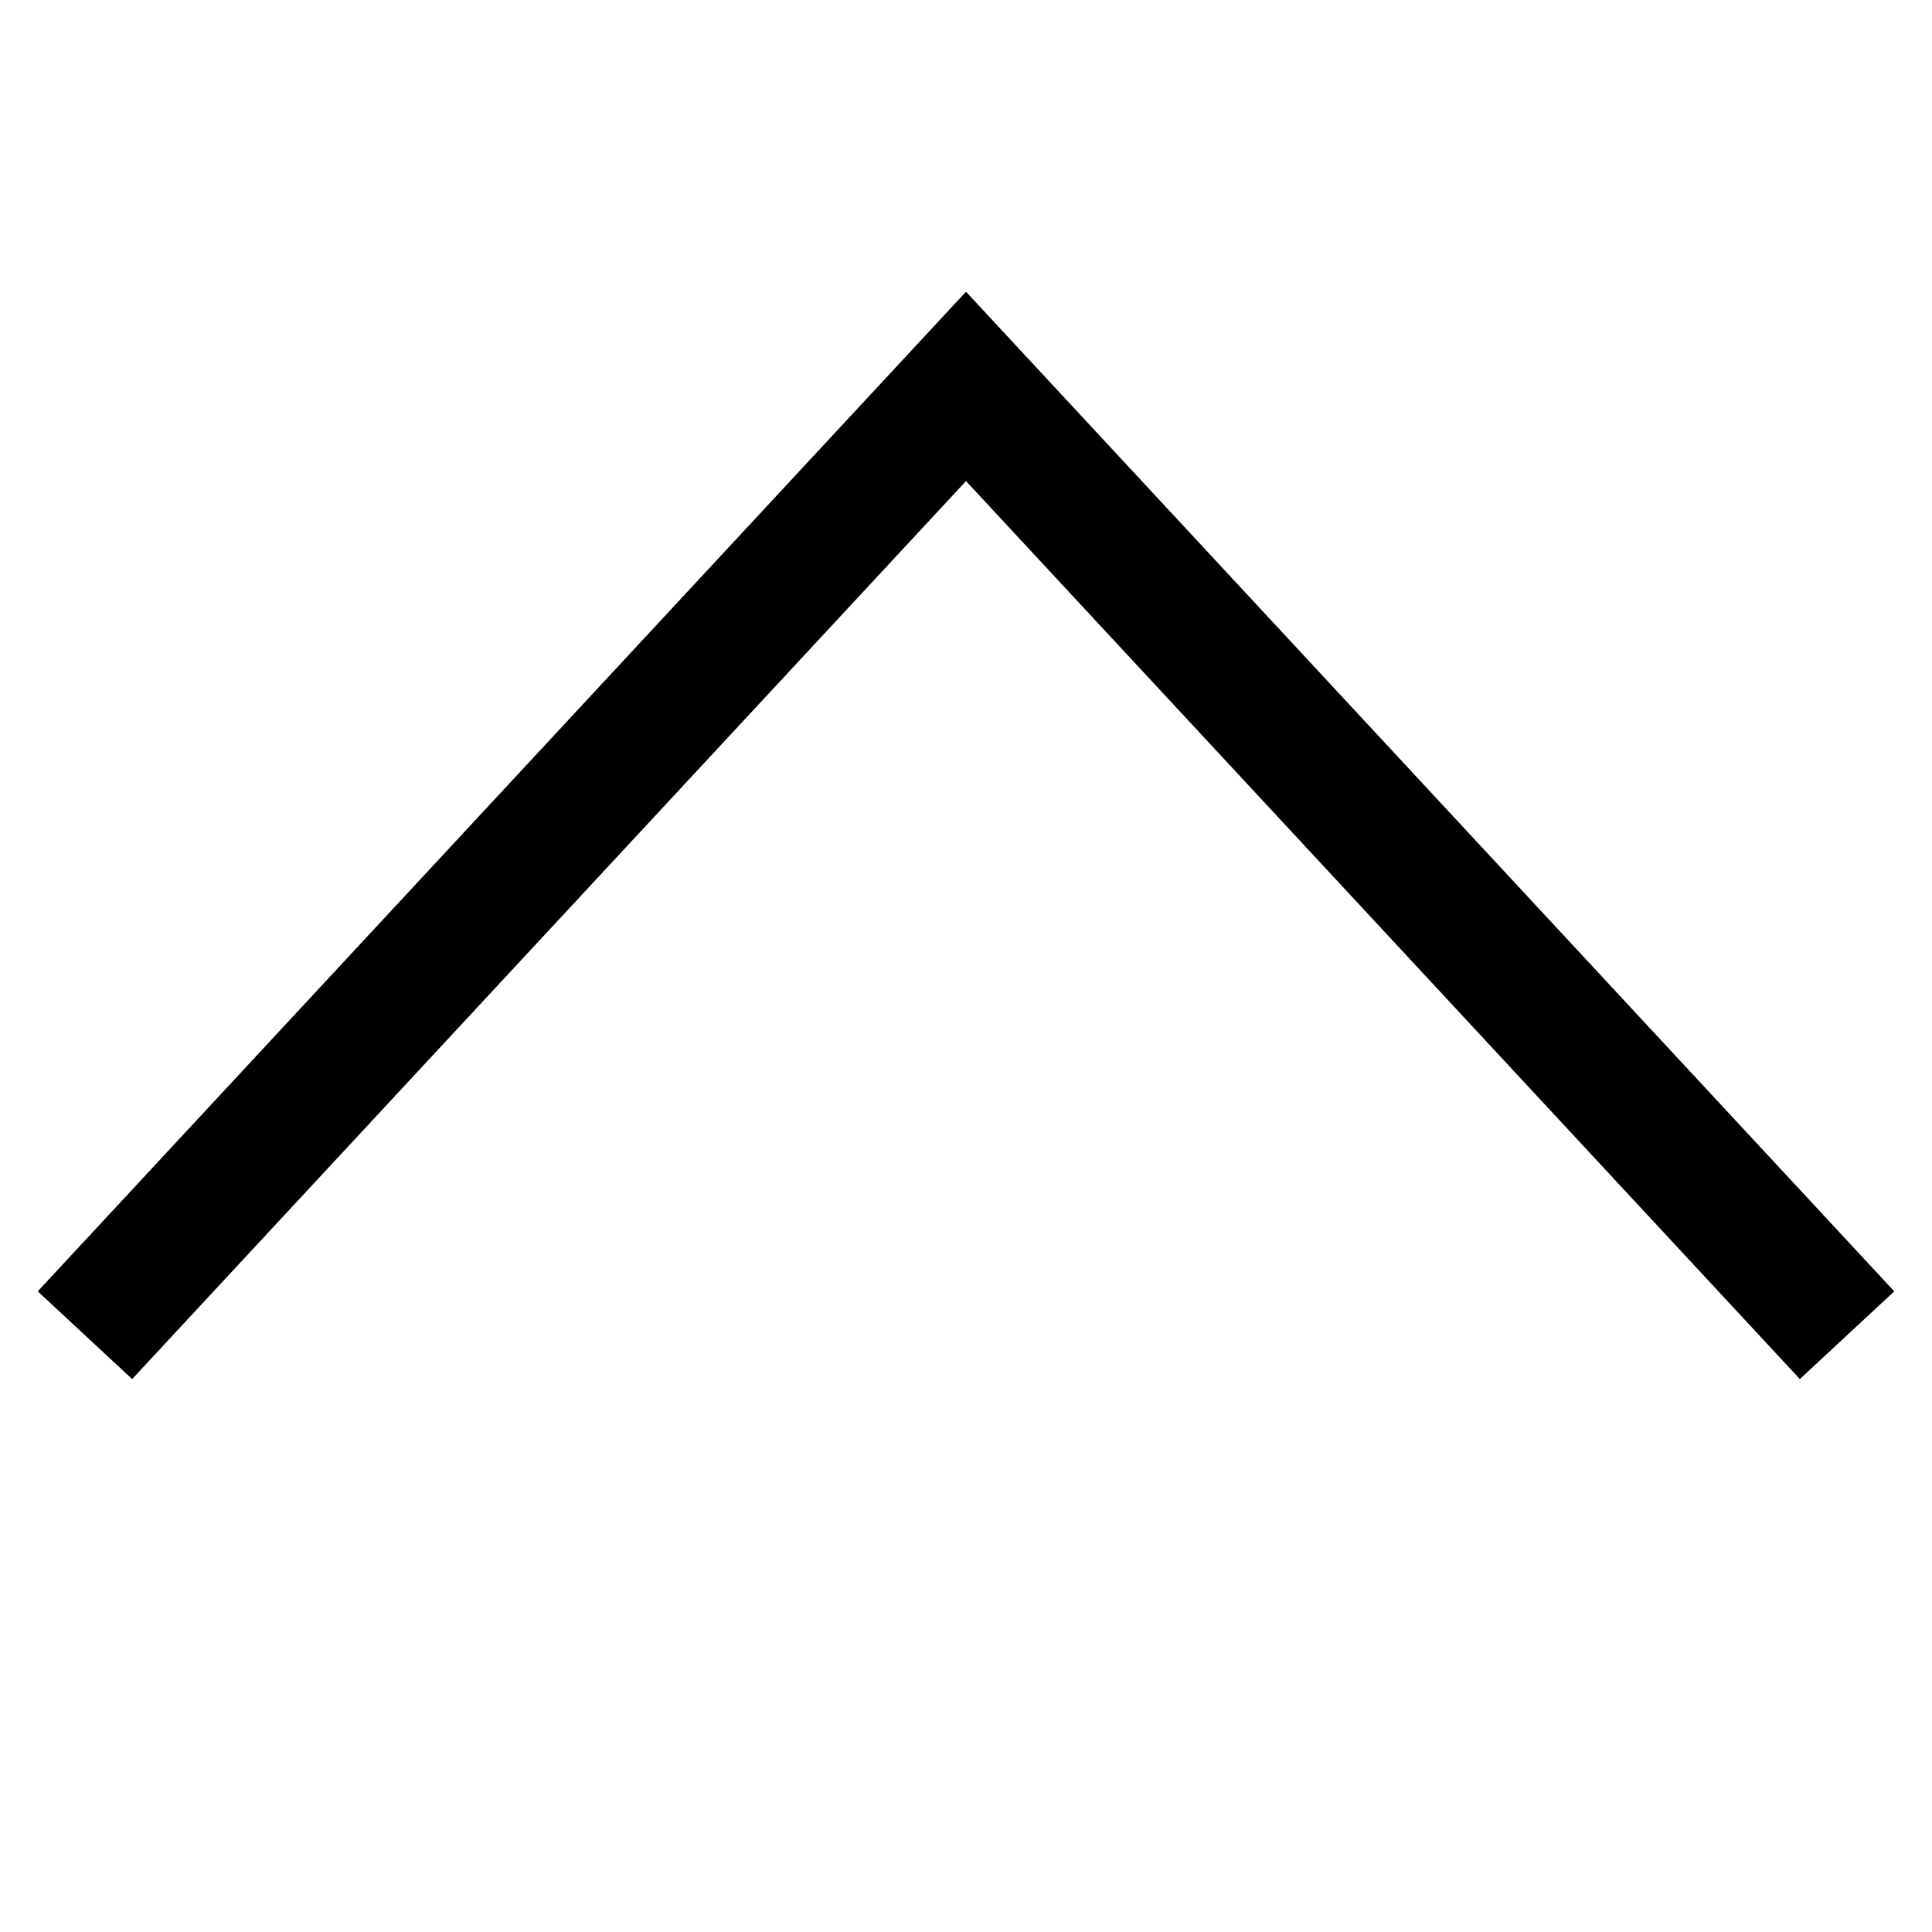 <svg width="15" height="15" viewBox="0 0 15 15" fill="none" xmlns="http://www.w3.org/2000/svg">
<path fill-rule="evenodd" clip-rule="evenodd" d="M7.5 2.265L14.707 10.026L13.974 10.707L7.5 3.735L1.026 10.707L0.293 10.026L7.5 2.265Z" fill="black"/>
</svg>
